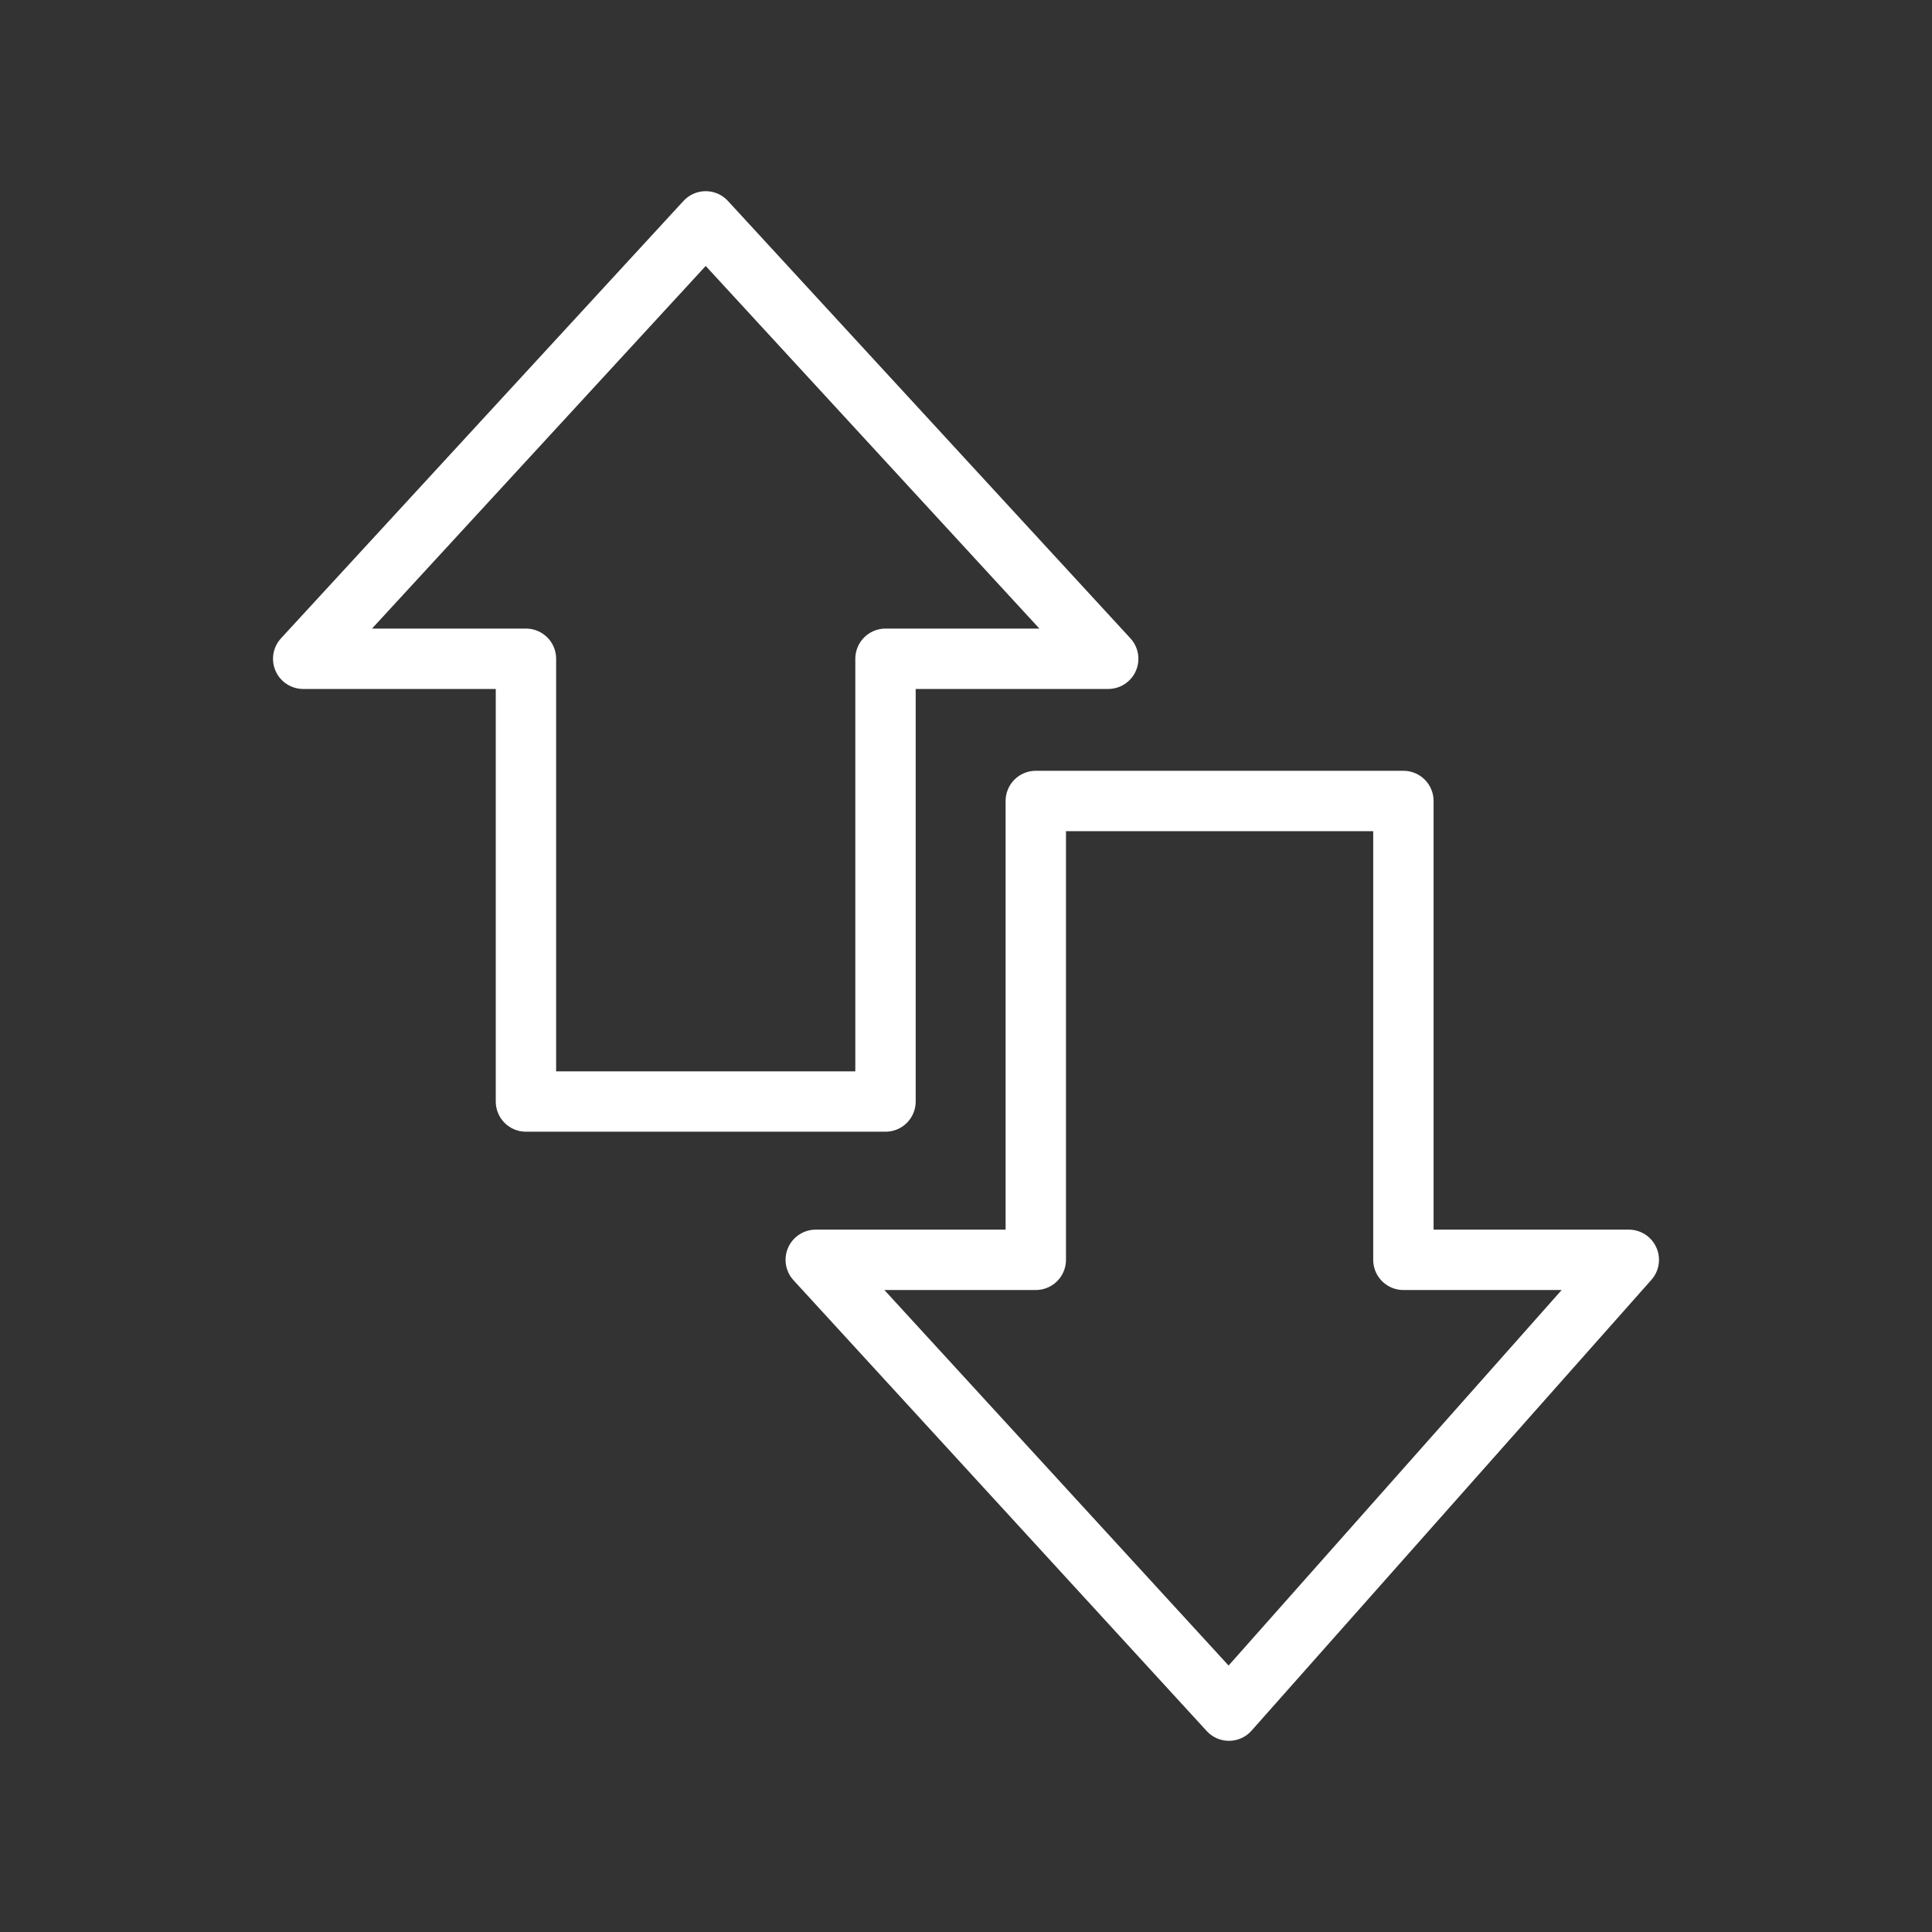 <ns0:svg xmlns:ns0="http://www.w3.org/2000/svg" viewBox="0 0 48 48" style="stroke-width:1.5px"><ns0:rect x="0" y="0" width="48" height="48" fill="#333333" stroke="none"/><ns0:defs style="stroke-width:1.5px"><ns0:style style="stroke-width:1.5px">.a{fill:none;stroke:#fff;stroke-linecap:round;stroke-linejoin:round;}</ns0:style></ns0:defs><ns0:path class="a" d="M17.533,5.5l10,10.867H22v11H13.067v-11H7.533Z" style="stroke-width:1.5px" /><ns0:path class="a" d="M34.867,19.9V31.3h5.6L30.533,42.5,20.267,31.3h5.467V19.9Z" style="stroke-width:1.5px" /></ns0:svg>